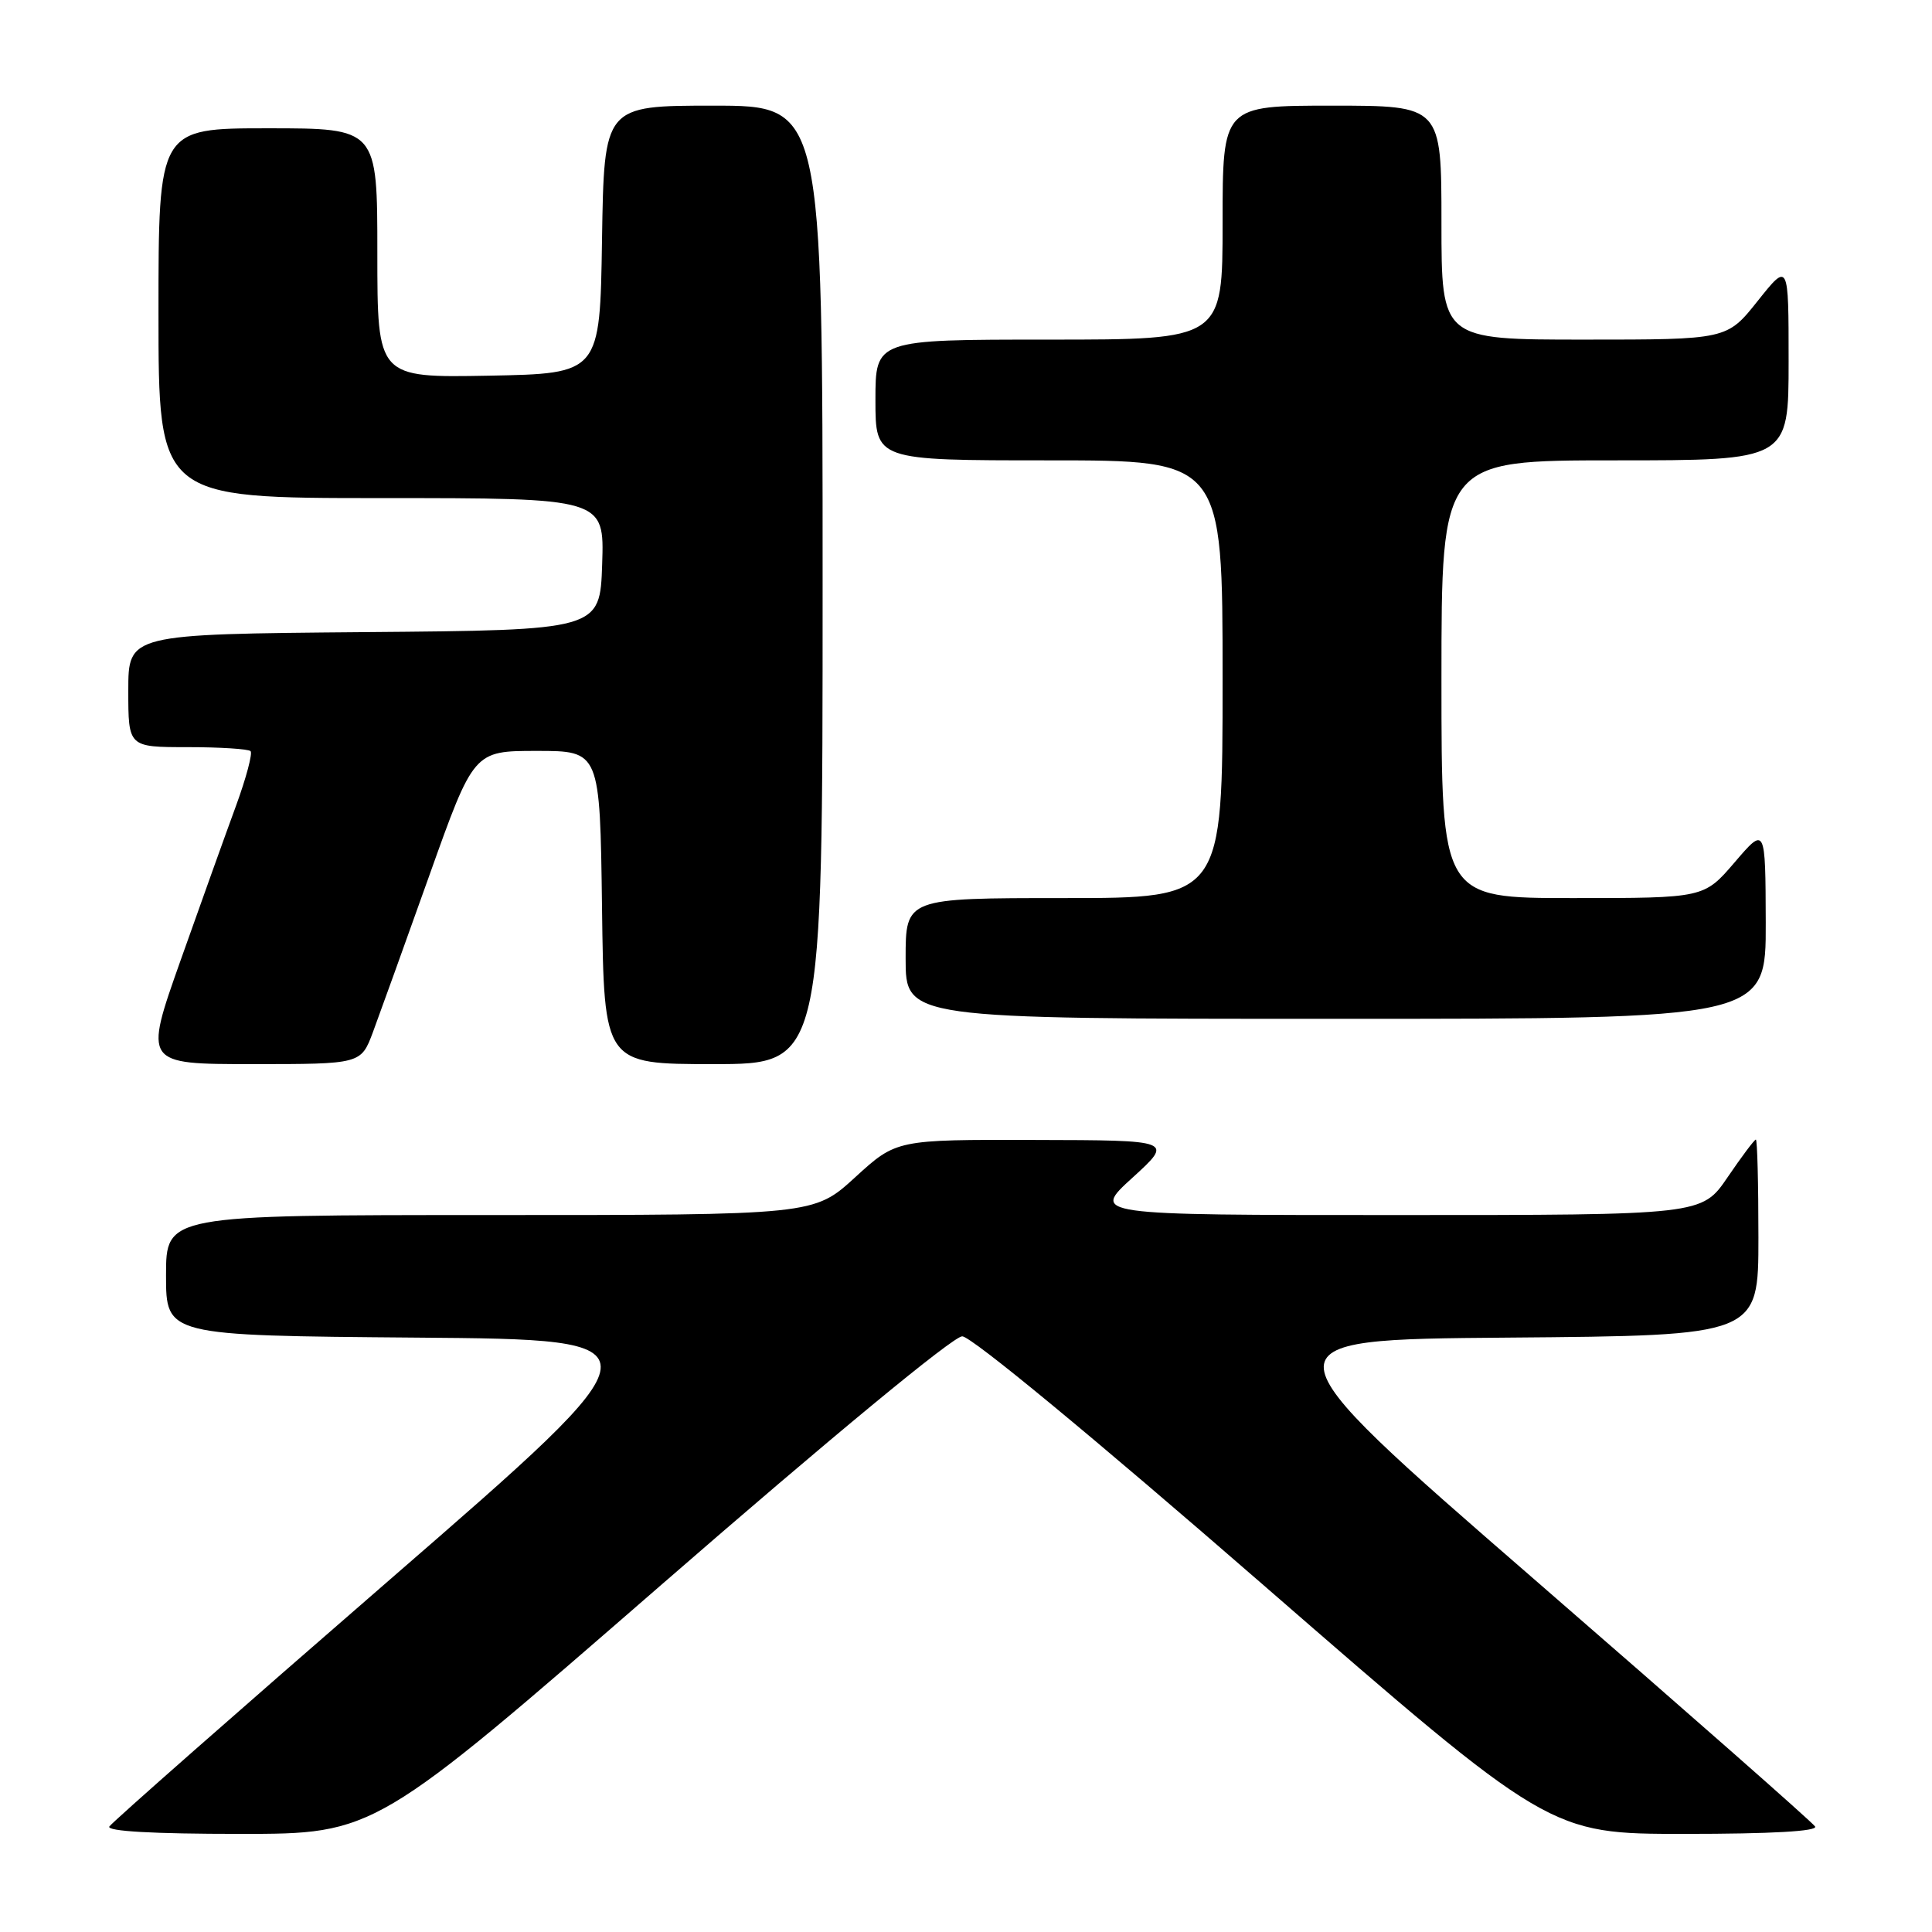 <?xml version="1.0" encoding="UTF-8" standalone="no"?>
<!DOCTYPE svg PUBLIC "-//W3C//DTD SVG 1.1//EN" "http://www.w3.org/Graphics/SVG/1.1/DTD/svg11.dtd" >
<svg xmlns="http://www.w3.org/2000/svg" xmlns:xlink="http://www.w3.org/1999/xlink" version="1.1" viewBox="0 0 256 256">
 <g >
 <path fill="currentColor"
d=" M 87.59 210.03 C 110.20 190.37 126.31 177.07 127.50 177.07 C 128.69 177.07 144.80 190.37 167.41 210.03 C 205.33 243.00 205.33 243.00 223.22 243.00 C 234.72 243.00 240.90 242.65 240.51 242.02 C 240.17 241.47 223.43 226.74 203.30 209.27 C 166.70 177.50 166.70 177.50 199.85 177.24 C 233.00 176.97 233.00 176.97 233.00 163.99 C 233.00 156.84 232.85 151.00 232.66 151.00 C 232.47 151.00 230.78 153.25 228.91 156.00 C 225.50 161.00 225.50 161.00 185.06 161.00 C 144.62 161.00 144.62 161.00 150.06 156.05 C 155.50 151.09 155.50 151.09 137.14 151.05 C 118.78 151.00 118.78 151.00 113.31 156.00 C 107.84 161.00 107.84 161.00 64.92 161.00 C 22.00 161.00 22.00 161.00 22.00 168.99 C 22.00 176.97 22.00 176.97 55.15 177.24 C 88.30 177.50 88.30 177.50 51.70 209.27 C 31.57 226.74 14.83 241.47 14.49 242.02 C 14.10 242.65 20.28 243.00 31.78 243.00 C 49.67 243.00 49.67 243.00 87.59 210.03 Z  M 49.42 136.75 C 50.29 134.41 53.65 125.08 56.89 116.00 C 62.77 99.50 62.77 99.50 71.13 99.50 C 79.50 99.50 79.50 99.50 79.77 120.25 C 80.04 141.00 80.04 141.00 94.52 141.00 C 109.00 141.00 109.00 141.00 109.00 77.50 C 109.00 14.00 109.00 14.00 94.52 14.00 C 80.05 14.00 80.05 14.00 79.77 31.75 C 79.50 49.50 79.50 49.50 64.75 49.78 C 50.00 50.05 50.00 50.05 50.00 33.53 C 50.00 17.00 50.00 17.00 35.50 17.00 C 21.00 17.00 21.00 17.00 21.00 41.50 C 21.00 66.00 21.00 66.00 50.54 66.00 C 80.08 66.00 80.08 66.00 79.79 74.75 C 79.50 83.50 79.50 83.50 48.25 83.76 C 17.00 84.03 17.00 84.03 17.00 91.51 C 17.00 99.00 17.00 99.00 24.83 99.00 C 29.14 99.00 32.91 99.24 33.20 99.53 C 33.49 99.82 32.62 103.09 31.27 106.78 C 29.91 110.48 26.61 119.69 23.93 127.25 C 19.06 141.00 19.06 141.00 33.45 141.00 C 47.83 141.00 47.83 141.00 49.42 136.75 Z  M 233.97 122.25 C 233.93 109.50 233.93 109.50 229.86 114.25 C 225.79 119.00 225.79 119.00 208.40 119.00 C 191.00 119.00 191.00 119.00 191.00 90.00 C 191.00 61.00 191.00 61.00 214.00 61.00 C 237.00 61.00 237.00 61.00 237.00 47.87 C 237.00 34.74 237.00 34.74 232.91 39.87 C 228.83 45.00 228.83 45.00 209.91 45.00 C 191.00 45.00 191.00 45.00 191.00 29.50 C 191.00 14.00 191.00 14.00 176.50 14.00 C 162.00 14.00 162.00 14.00 162.00 29.50 C 162.00 45.00 162.00 45.00 139.00 45.00 C 116.00 45.00 116.00 45.00 116.00 53.00 C 116.00 61.00 116.00 61.00 139.00 61.00 C 162.00 61.00 162.00 61.00 162.00 90.00 C 162.00 119.00 162.00 119.00 141.00 119.00 C 120.00 119.00 120.00 119.00 120.00 127.00 C 120.00 135.00 120.00 135.00 177.00 135.00 C 234.00 135.00 234.00 135.00 233.97 122.25 Z "/>
</g>
</svg>